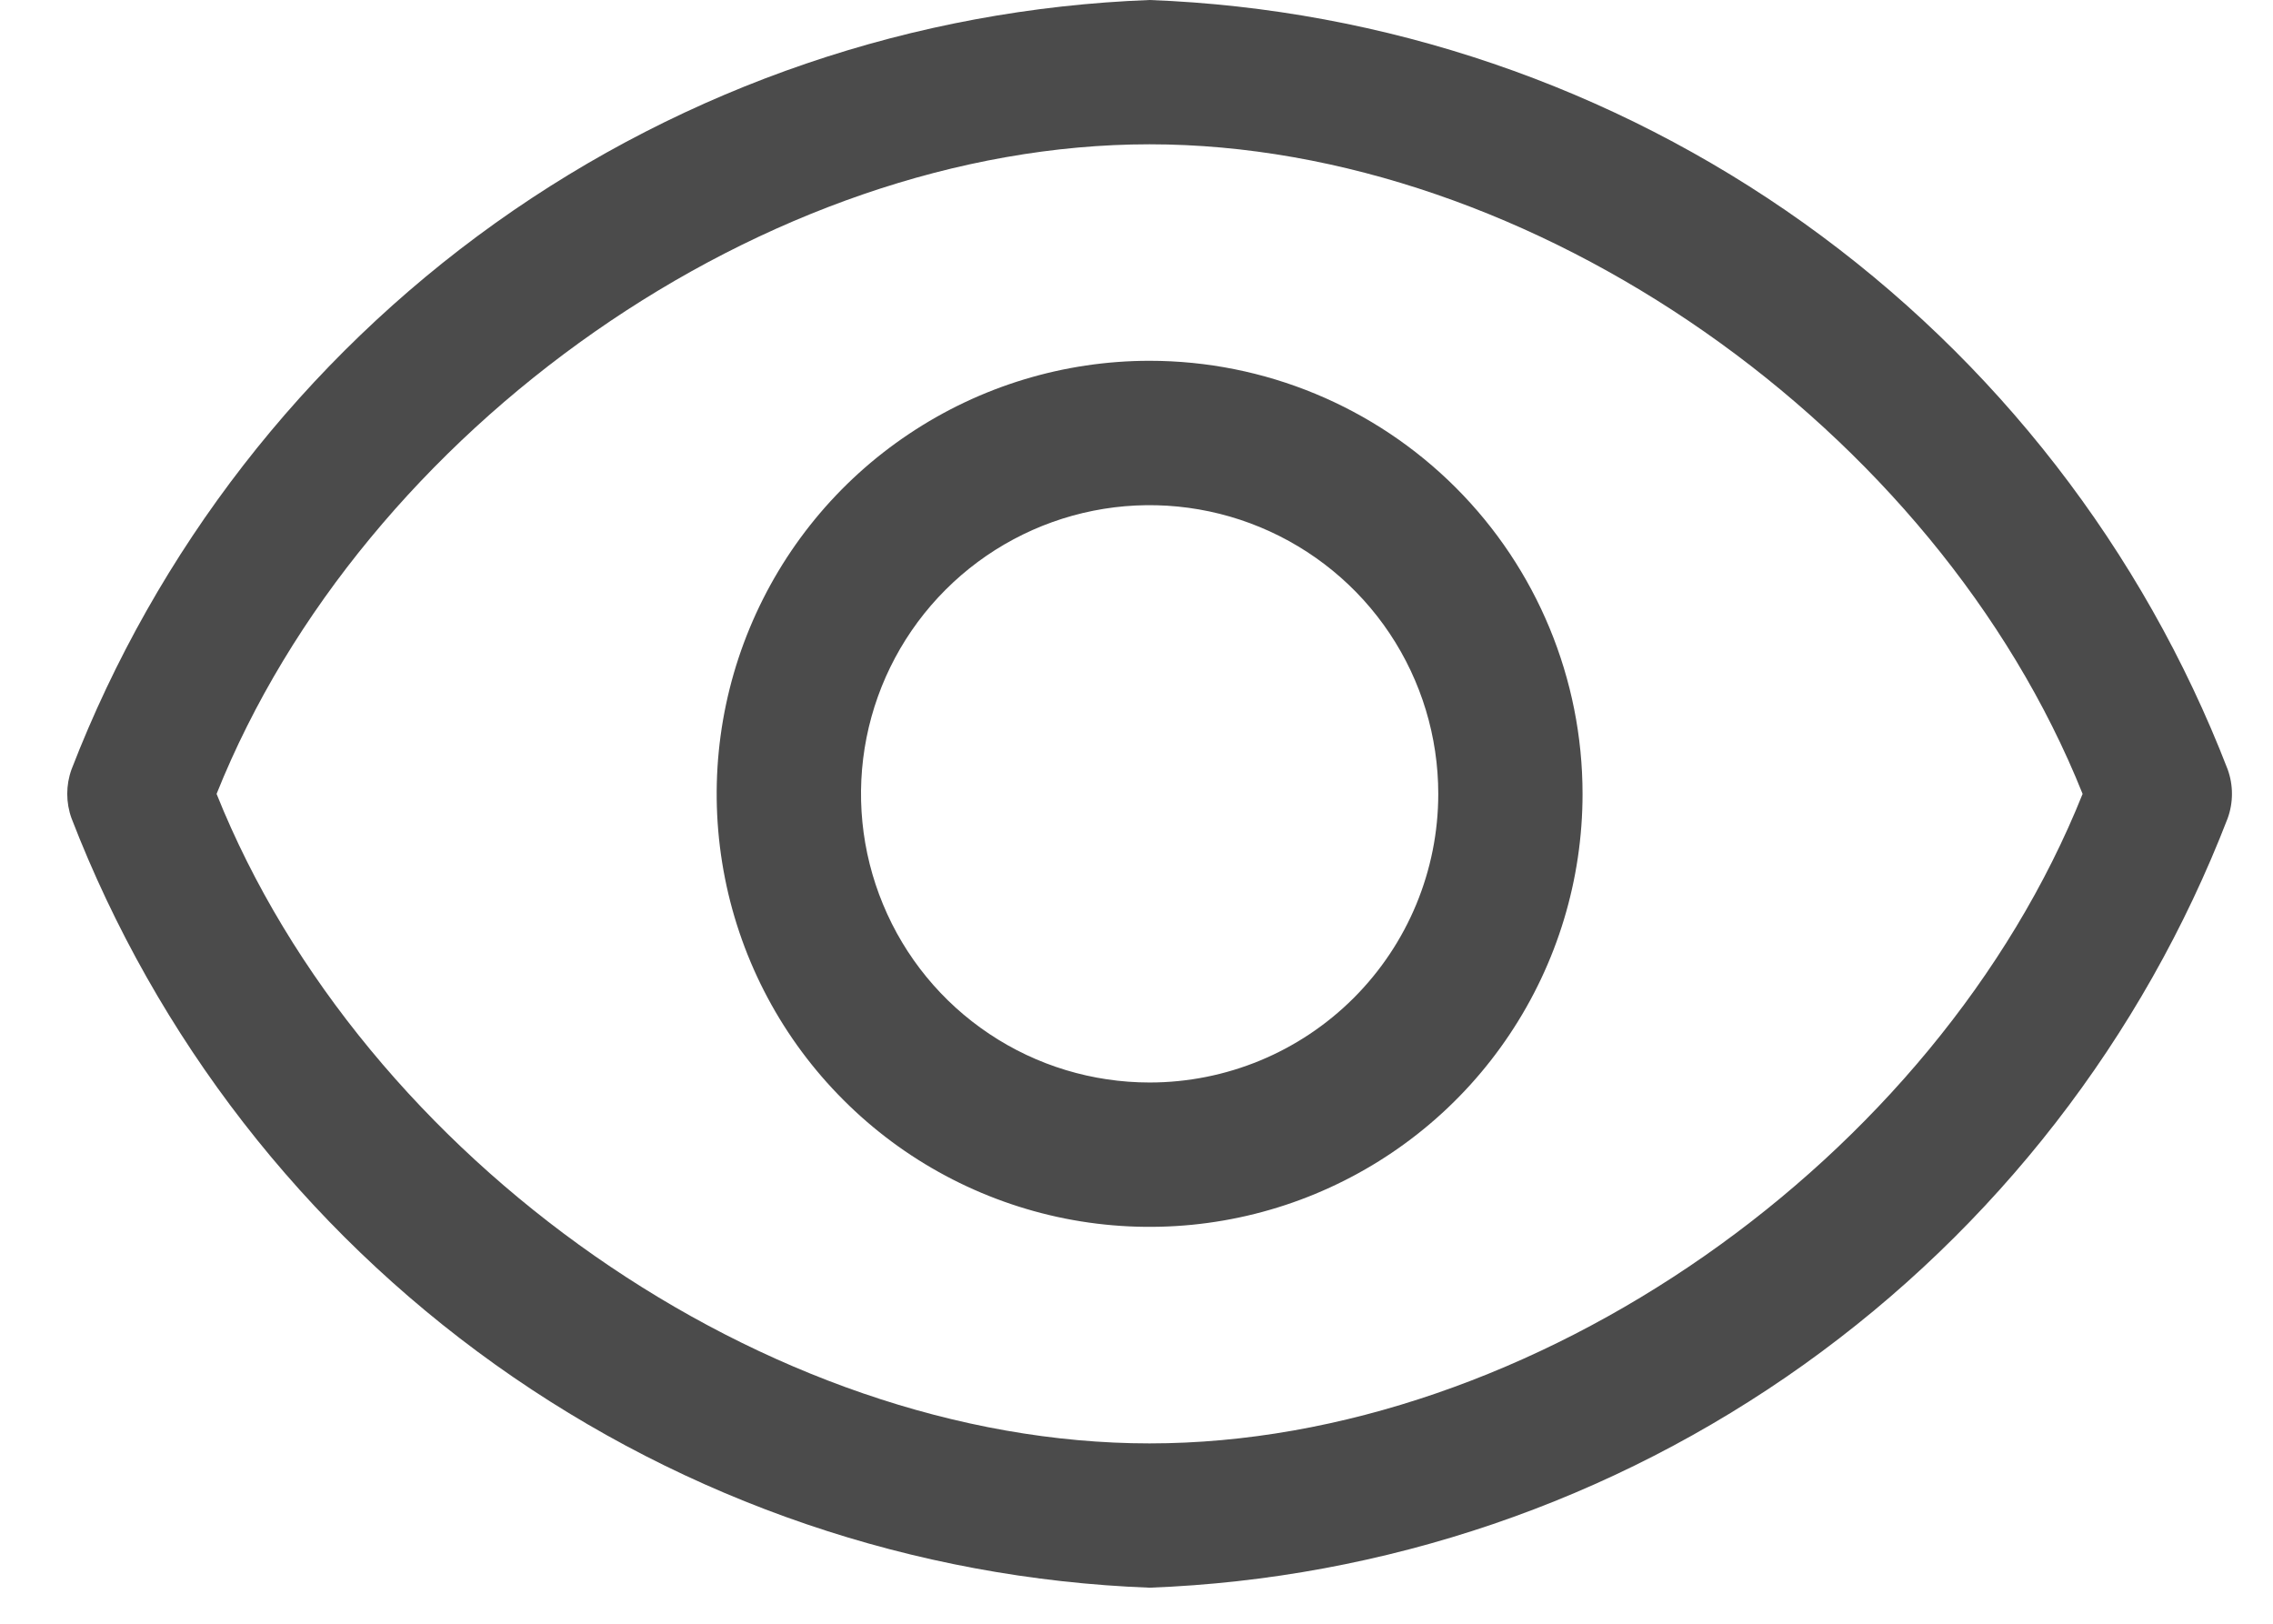 <svg width="21" height="15" viewBox="0 0 21 15" fill="none" xmlns="http://www.w3.org/2000/svg">
<path d="M20.581 7.107C19.797 5.079 18.436 3.325 16.666 2.061C14.896 0.798 12.794 0.082 10.621 0C8.448 0.082 6.347 0.798 4.576 2.061C2.806 3.325 1.445 5.079 0.661 7.107C0.608 7.253 0.608 7.414 0.661 7.56C1.445 9.589 2.806 11.343 4.576 12.606C6.347 13.869 8.448 14.585 10.621 14.667C12.794 14.585 14.896 13.869 16.666 12.606C18.436 11.343 19.797 9.589 20.581 7.56C20.634 7.414 20.634 7.253 20.581 7.107ZM10.621 13.334C7.088 13.334 3.354 10.714 2.001 7.334C3.354 3.953 7.088 1.333 10.621 1.333C14.155 1.333 17.888 3.953 19.241 7.334C17.888 10.714 14.155 13.334 10.621 13.334Z" fill="#4B4B4B"/>
<path d="M10.621 3.333C9.83 3.333 9.057 3.568 8.399 4.008C7.741 4.447 7.229 5.072 6.926 5.803C6.623 6.534 6.544 7.338 6.698 8.114C6.852 8.89 7.233 9.603 7.793 10.162C8.352 10.722 9.065 11.102 9.841 11.257C10.617 11.411 11.421 11.332 12.152 11.029C12.883 10.726 13.508 10.214 13.947 9.556C14.387 8.898 14.621 8.125 14.621 7.334C14.621 6.273 14.2 5.255 13.45 4.505C12.7 3.755 11.682 3.333 10.621 3.333ZM10.621 10C10.094 10 9.578 9.844 9.14 9.551C8.701 9.258 8.359 8.841 8.158 8.354C7.956 7.867 7.903 7.331 8.006 6.813C8.109 6.296 8.363 5.821 8.736 5.448C9.109 5.075 9.584 4.821 10.101 4.718C10.618 4.615 11.155 4.668 11.642 4.87C12.129 5.072 12.546 5.413 12.839 5.852C13.132 6.291 13.288 6.806 13.288 7.334C13.288 8.041 13.007 8.719 12.507 9.219C12.007 9.719 11.329 10 10.621 10Z" fill="#4B4B4B"/>
</svg>
